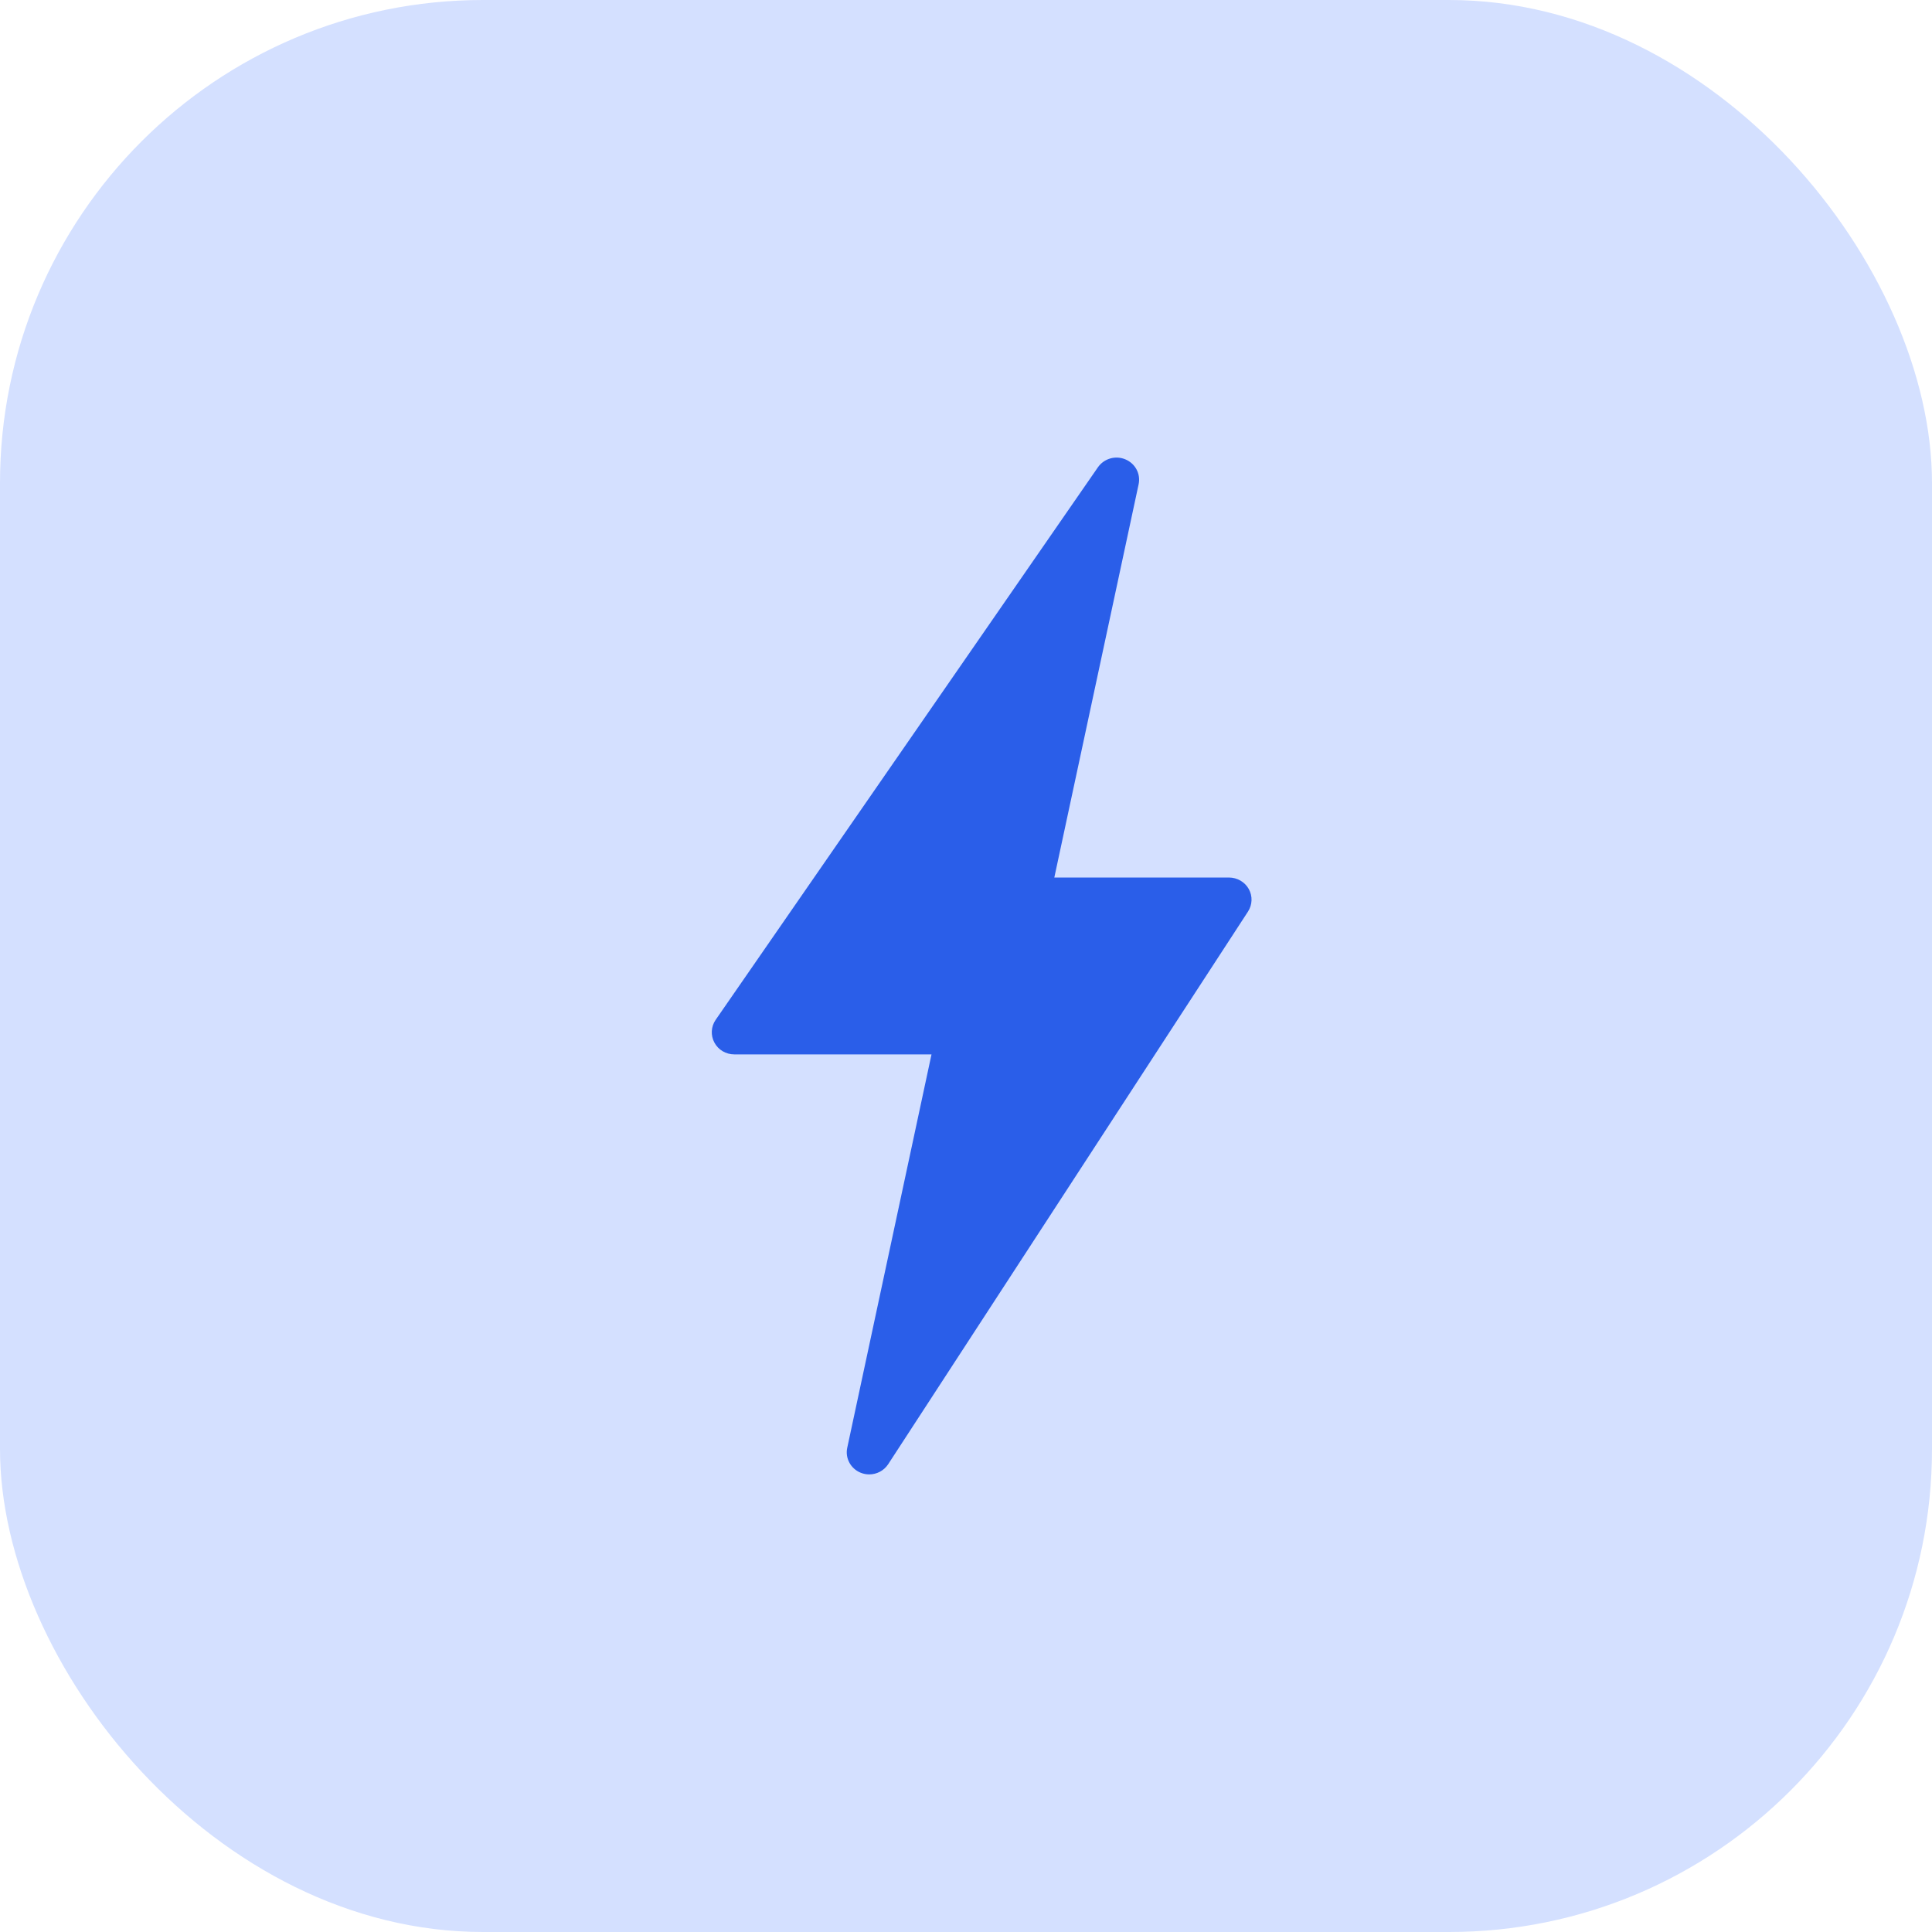 <svg xmlns="http://www.w3.org/2000/svg" width="76" height="76" viewBox="0 0 76 76">
    <g fill="none" fill-rule="evenodd">
        <rect width="76" height="76" fill="#d4e0ff" fill-rule="nonzero" rx="19" />
        <path fill="#2A5EE9" fill-rule="nonzero"
            d="M34.193,57.999 C34.082,57.999 33.968,57.978 33.858,57.934 C33.464,57.775 33.239,57.36 33.329,56.949 L36.643,41.477 L28.885,41.477 C28.557,41.477 28.256,41.3 28.104,41.015 C27.949,40.73 27.969,40.383 28.152,40.118 L43.191,18.379 C43.433,18.036 43.882,17.907 44.269,18.07 C44.66,18.233 44.877,18.641 44.791,19.048 L41.474,34.52 L48.347,34.52 C48.668,34.52 48.969,34.694 49.124,34.972 C49.28,35.251 49.266,35.59 49.093,35.859 L34.939,57.598 C34.77,57.856 34.486,57.999 34.193,57.999 Z" />
    </g>
</svg>